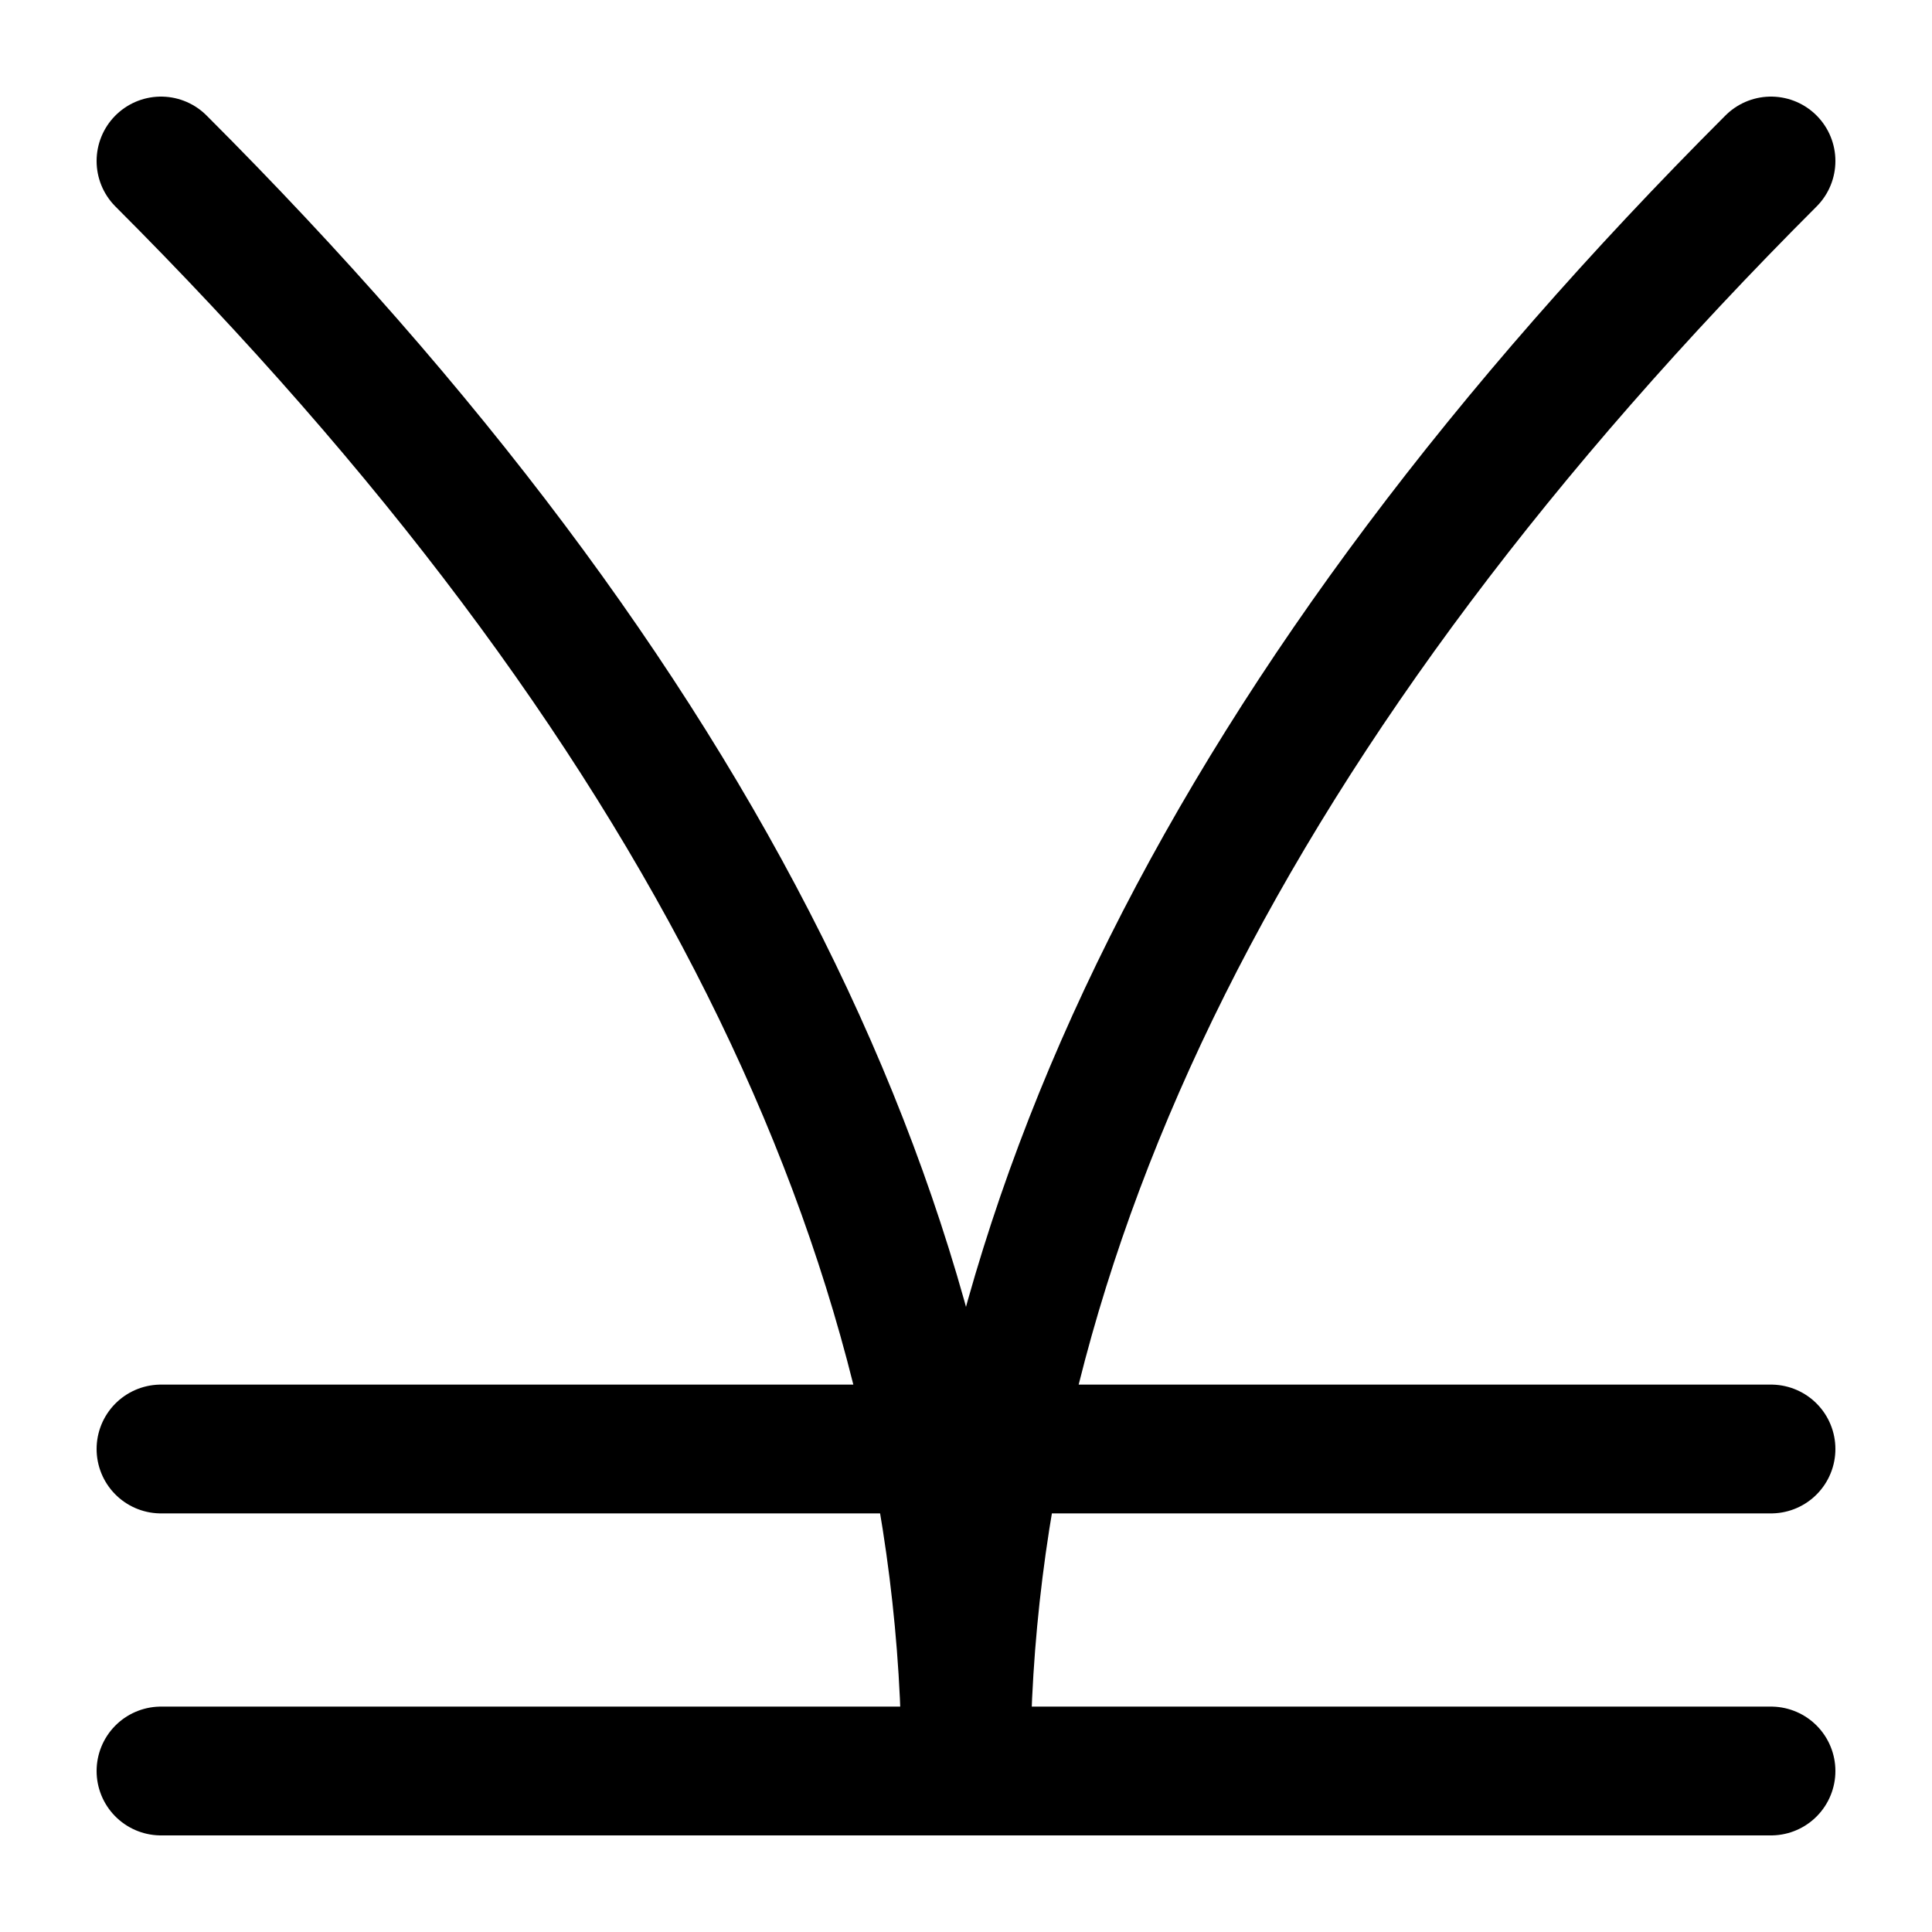 <?xml version="1.0" encoding="UTF-8"?>
<svg width="120" height="120" xmlns="http://www.w3.org/2000/svg">
<title>kodu</title>
<path stroke="black" stroke-width="8" stroke-linecap="round" fill="none" d="m10,10q50,50,50,100q0,-50 50-100M10,90h100m0,20H10"/>
</svg>